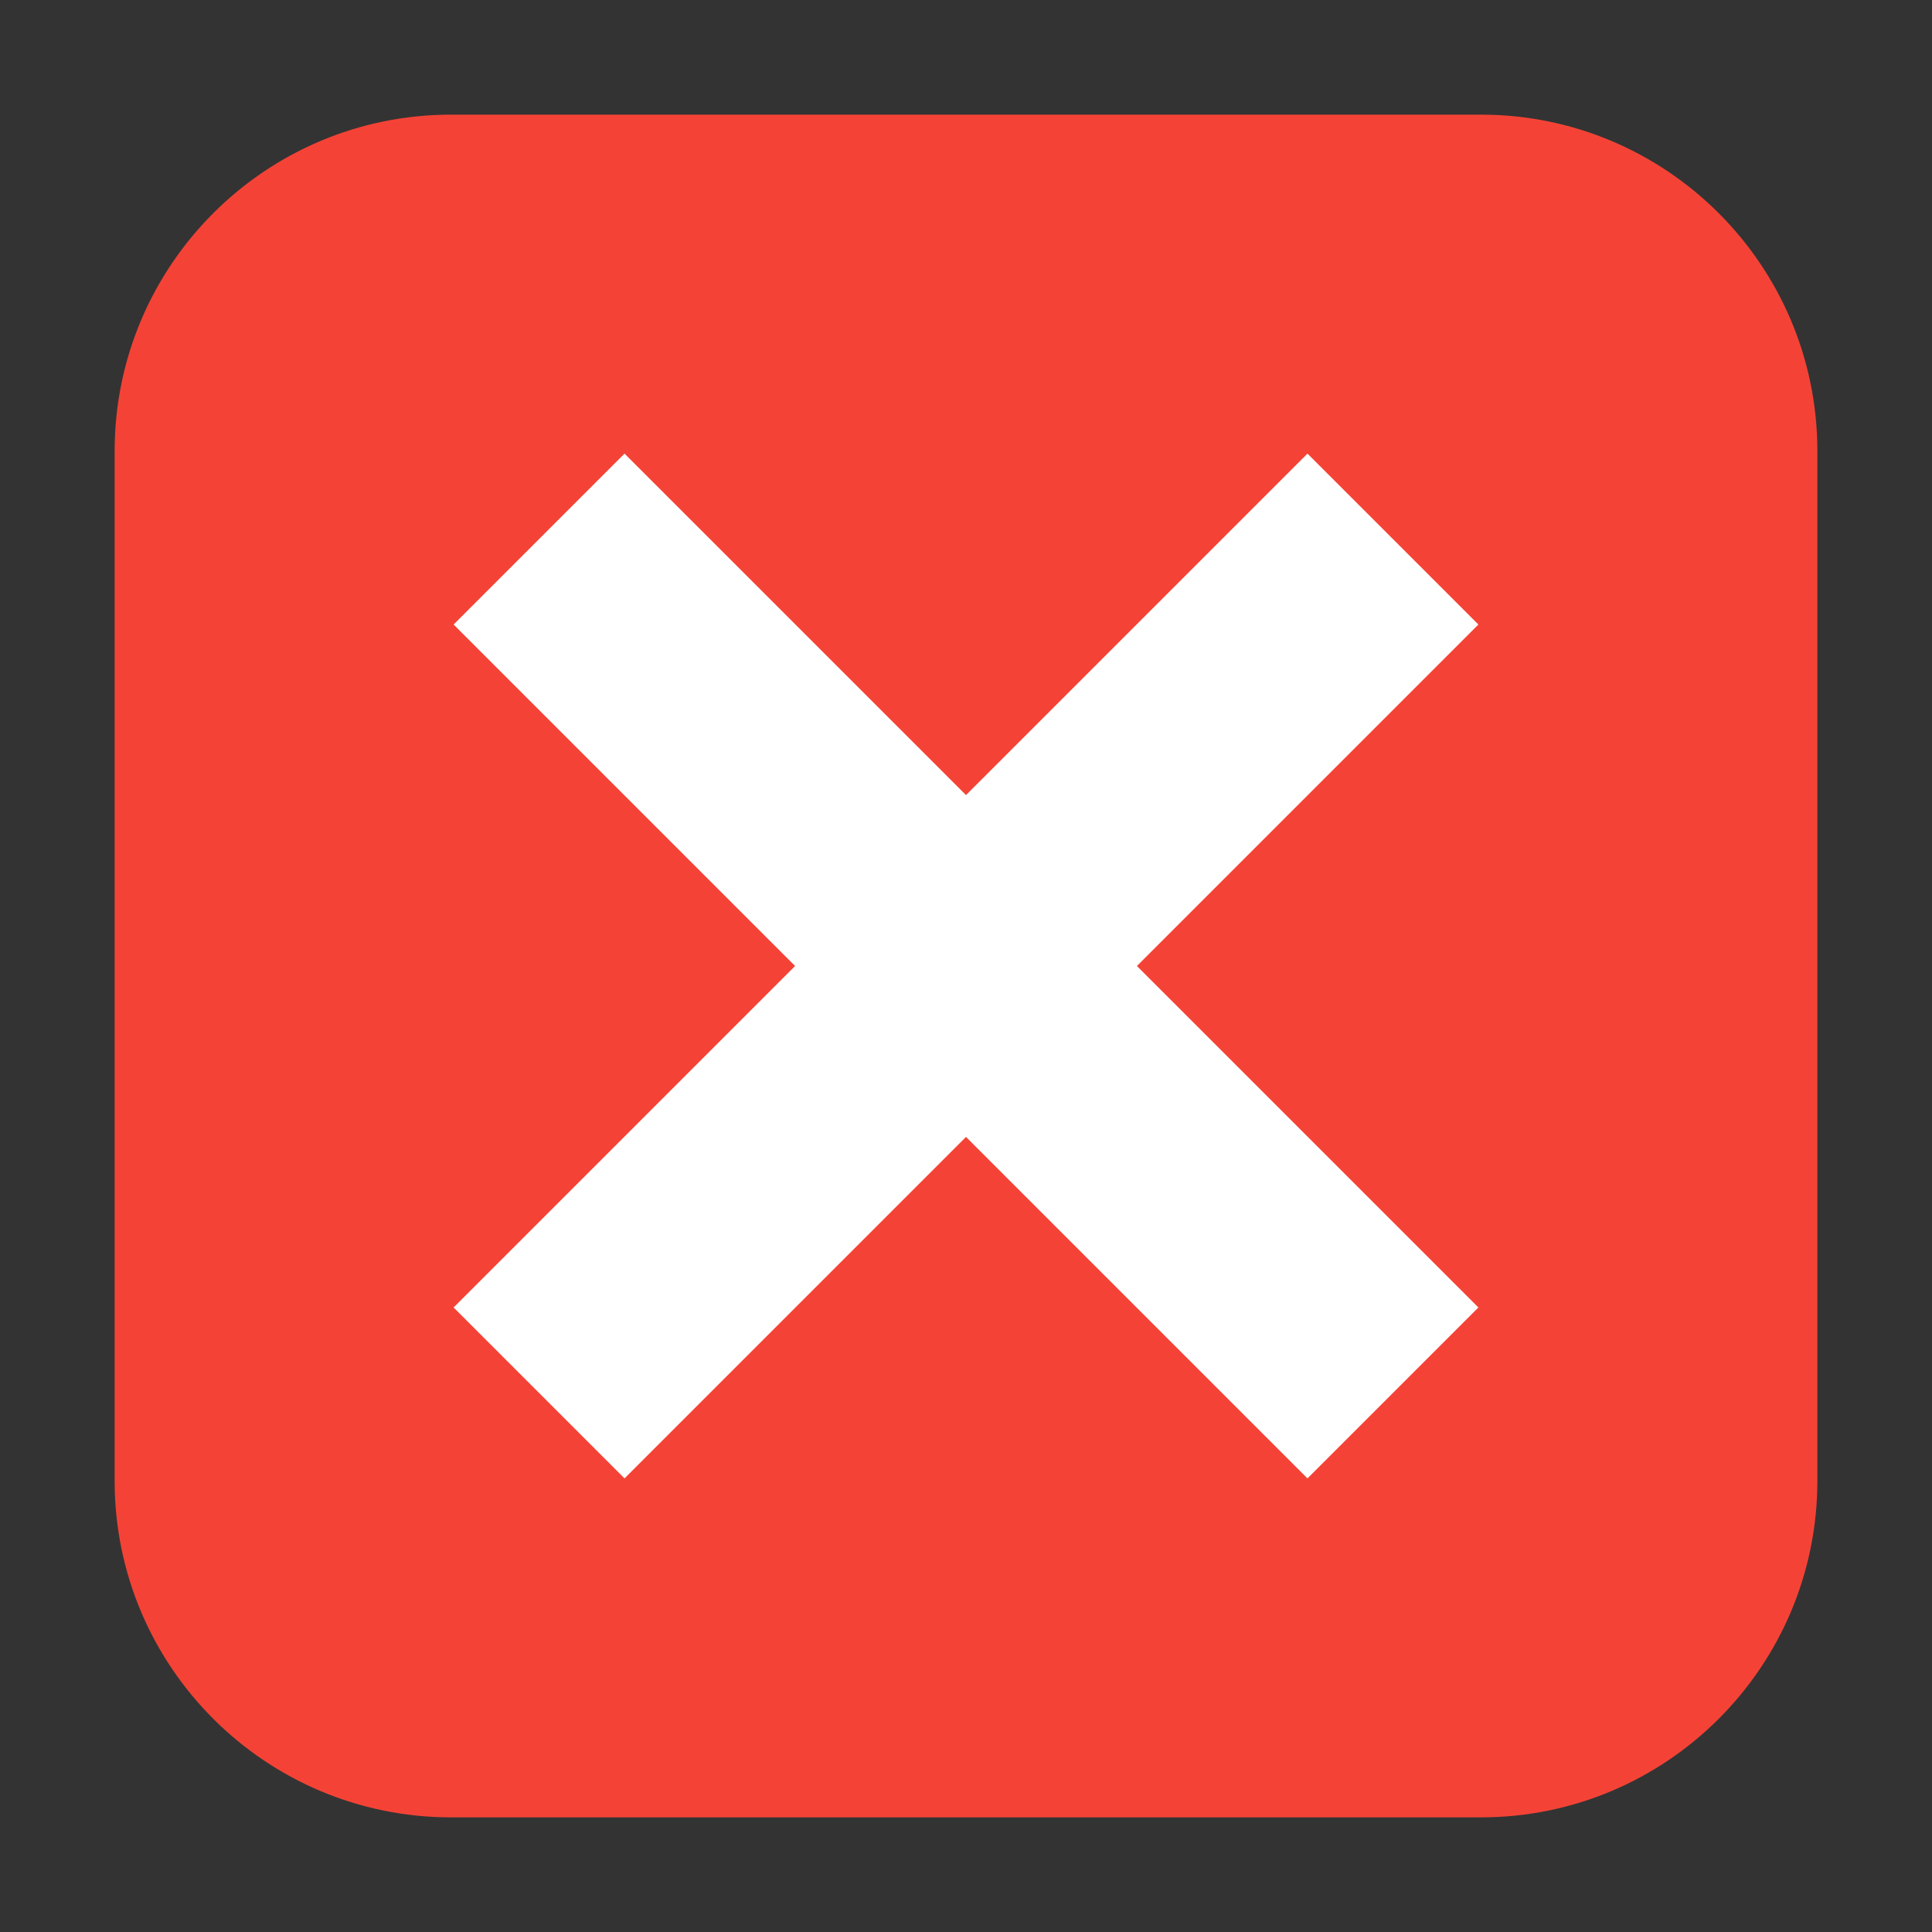 <?xml version="1.0" encoding="UTF-8"?>
<svg xmlns="http://www.w3.org/2000/svg" xmlns:xlink="http://www.w3.org/1999/xlink" width="48pt" height="48pt" viewBox="0 0 48 48" version="1.1">
<rect x="0" y="0" width="48" height="48" fill="#333333" stroke="none"/>
<g id="surface1">
<path style=" stroke:none;fill-rule:evenodd;fill:rgb(95.686%,26.275%,21.176%);fill-opacity:1;" d="M 11.207 2.848 L 36.793 2.848 C 41.406 2.848 45.152 6.594 45.152 11.207 L 45.152 36.793 C 45.152 41.406 41.406 45.152 36.793 45.152 L 11.207 45.152 C 6.594 45.152 2.848 41.406 2.848 36.793 L 2.848 11.207 C 2.848 6.594 6.594 2.848 11.207 2.848 Z M 11.207 2.848 "/>
<path style=" stroke:none;fill-rule:nonzero;fill:rgb(100%,100%,100%);fill-opacity:1;" d="M 36.73 32.484 L 32.484 36.73 L 11.27 15.516 L 15.516 11.27 Z M 36.73 32.484 "/>
<path style=" stroke:none;fill-rule:nonzero;fill:rgb(100%,100%,100%);fill-opacity:1;" d="M 15.516 36.73 L 11.27 32.484 L 32.484 11.27 L 36.73 15.516 Z M 15.516 36.73 "/>
</g>
</svg>
